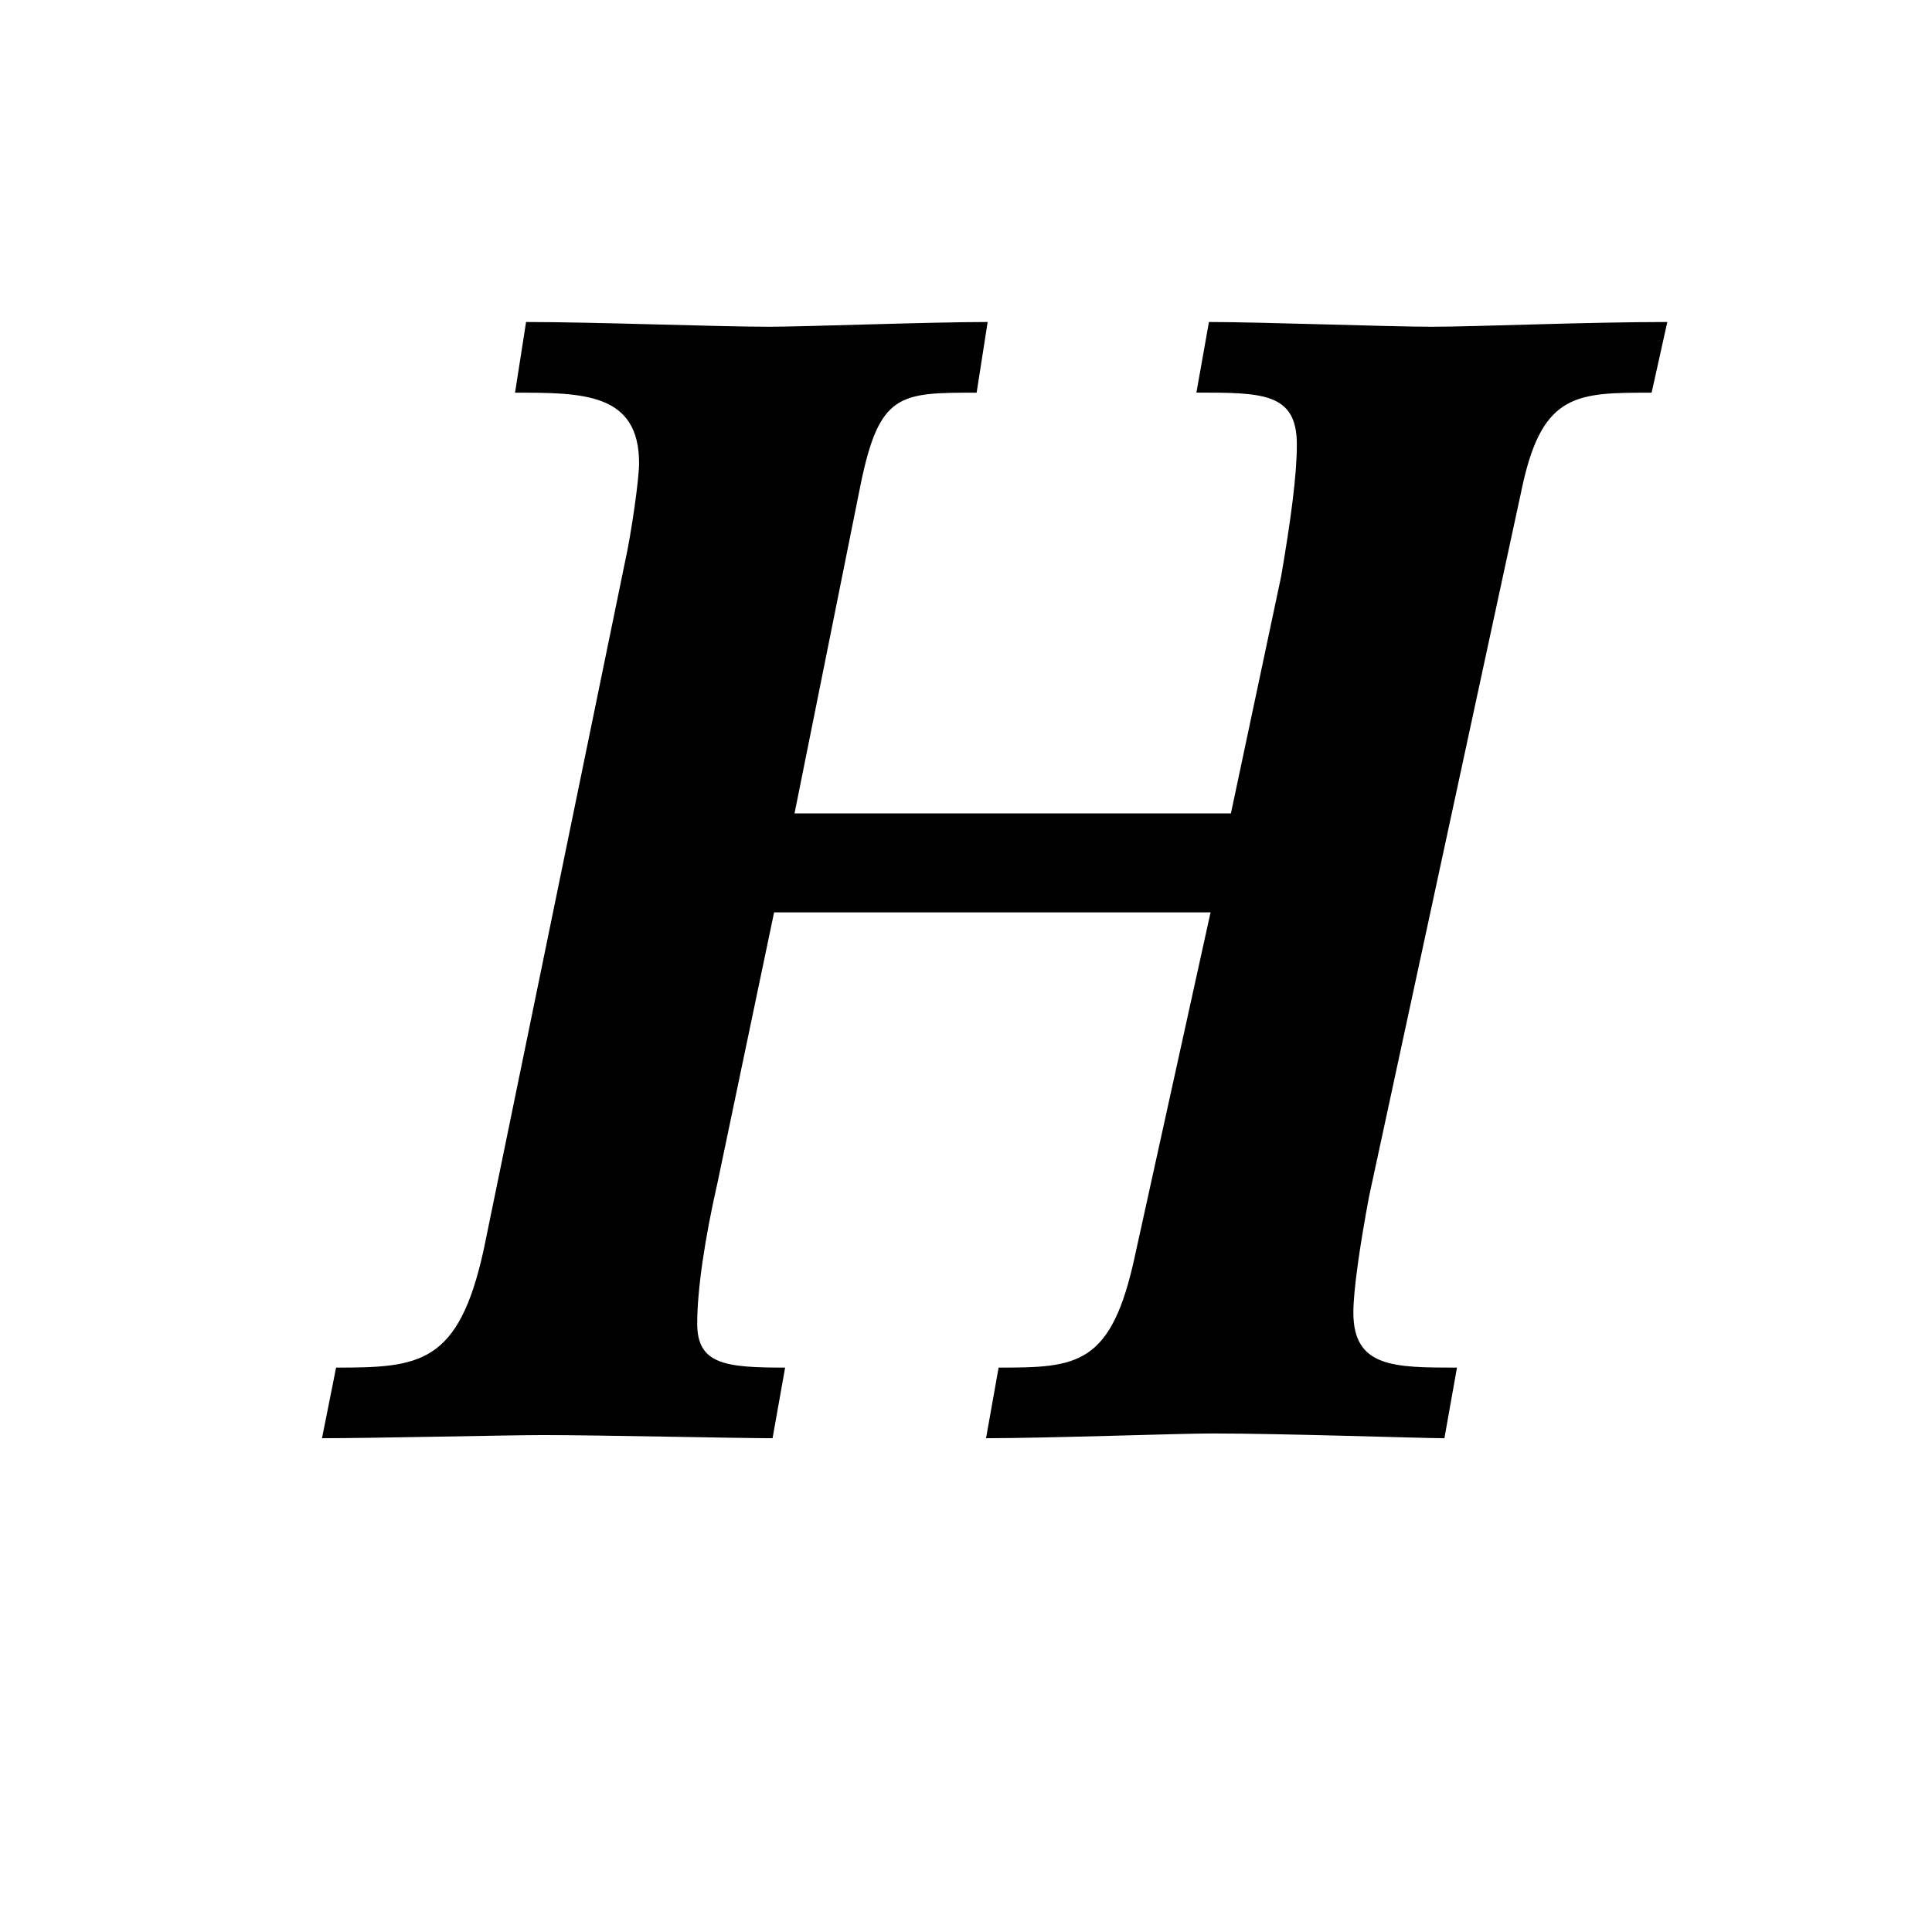 <?xml version="1.0" encoding="utf-8"?>
<!-- Generator: Adobe Illustrator 18.1.1, SVG Export Plug-In . SVG Version: 6.00 Build 0)  -->
<svg version="1.1" id="Layer_1" xmlns="http://www.w3.org/2000/svg" xmlns:xlink="http://www.w3.org/1999/xlink" x="0px" y="0px"
	 viewBox="0 0 24 24" enable-background="new 0 0 24 24" xml:space="preserve">
<g>
	<path d="M20.517,4.878c-0.917,0-1.346,0-1.599,1.131l-1.911,8.854c-0.117,0.624-0.195,1.17-0.195,1.443
		c0,0.683,0.507,0.683,1.287,0.683l-0.156,0.877c-0.292,0-1.989-0.059-2.886-0.059c-0.41,0-2.048,0.059-2.808,0.059l0.156-0.877
		c0.975,0,1.404-0.02,1.697-1.404l0.936-4.251H9.616l-0.702,3.354c-0.156,0.683-0.253,1.326-0.253,1.755
		c0,0.507,0.351,0.546,1.092,0.546l-0.156,0.877c-0.429,0-2.165-0.039-2.847-0.039c-0.429,0-2.106,0.039-2.75,0.039l0.175-0.877
		c1.034,0,1.521-0.039,1.833-1.462l1.755-8.542C7.842,6.633,7.939,5.95,7.939,5.755c0-0.877-0.702-0.877-1.541-0.877L6.535,4
		c0.858,0,2.379,0.059,3.022,0.059C9.987,4.059,11.547,4,12.269,4l-0.137,0.878c-0.956,0-1.209,0-1.443,1.15L9.87,10.104h5.421
		l0.624-2.945c0.117-0.683,0.195-1.248,0.195-1.638c0-0.644-0.429-0.644-1.248-0.644L15.018,4c0.644,0,2.243,0.059,2.769,0.059
		C18.333,4.059,19.698,4,20.712,4L20.517,4.878z"/>
</g>
</svg>
